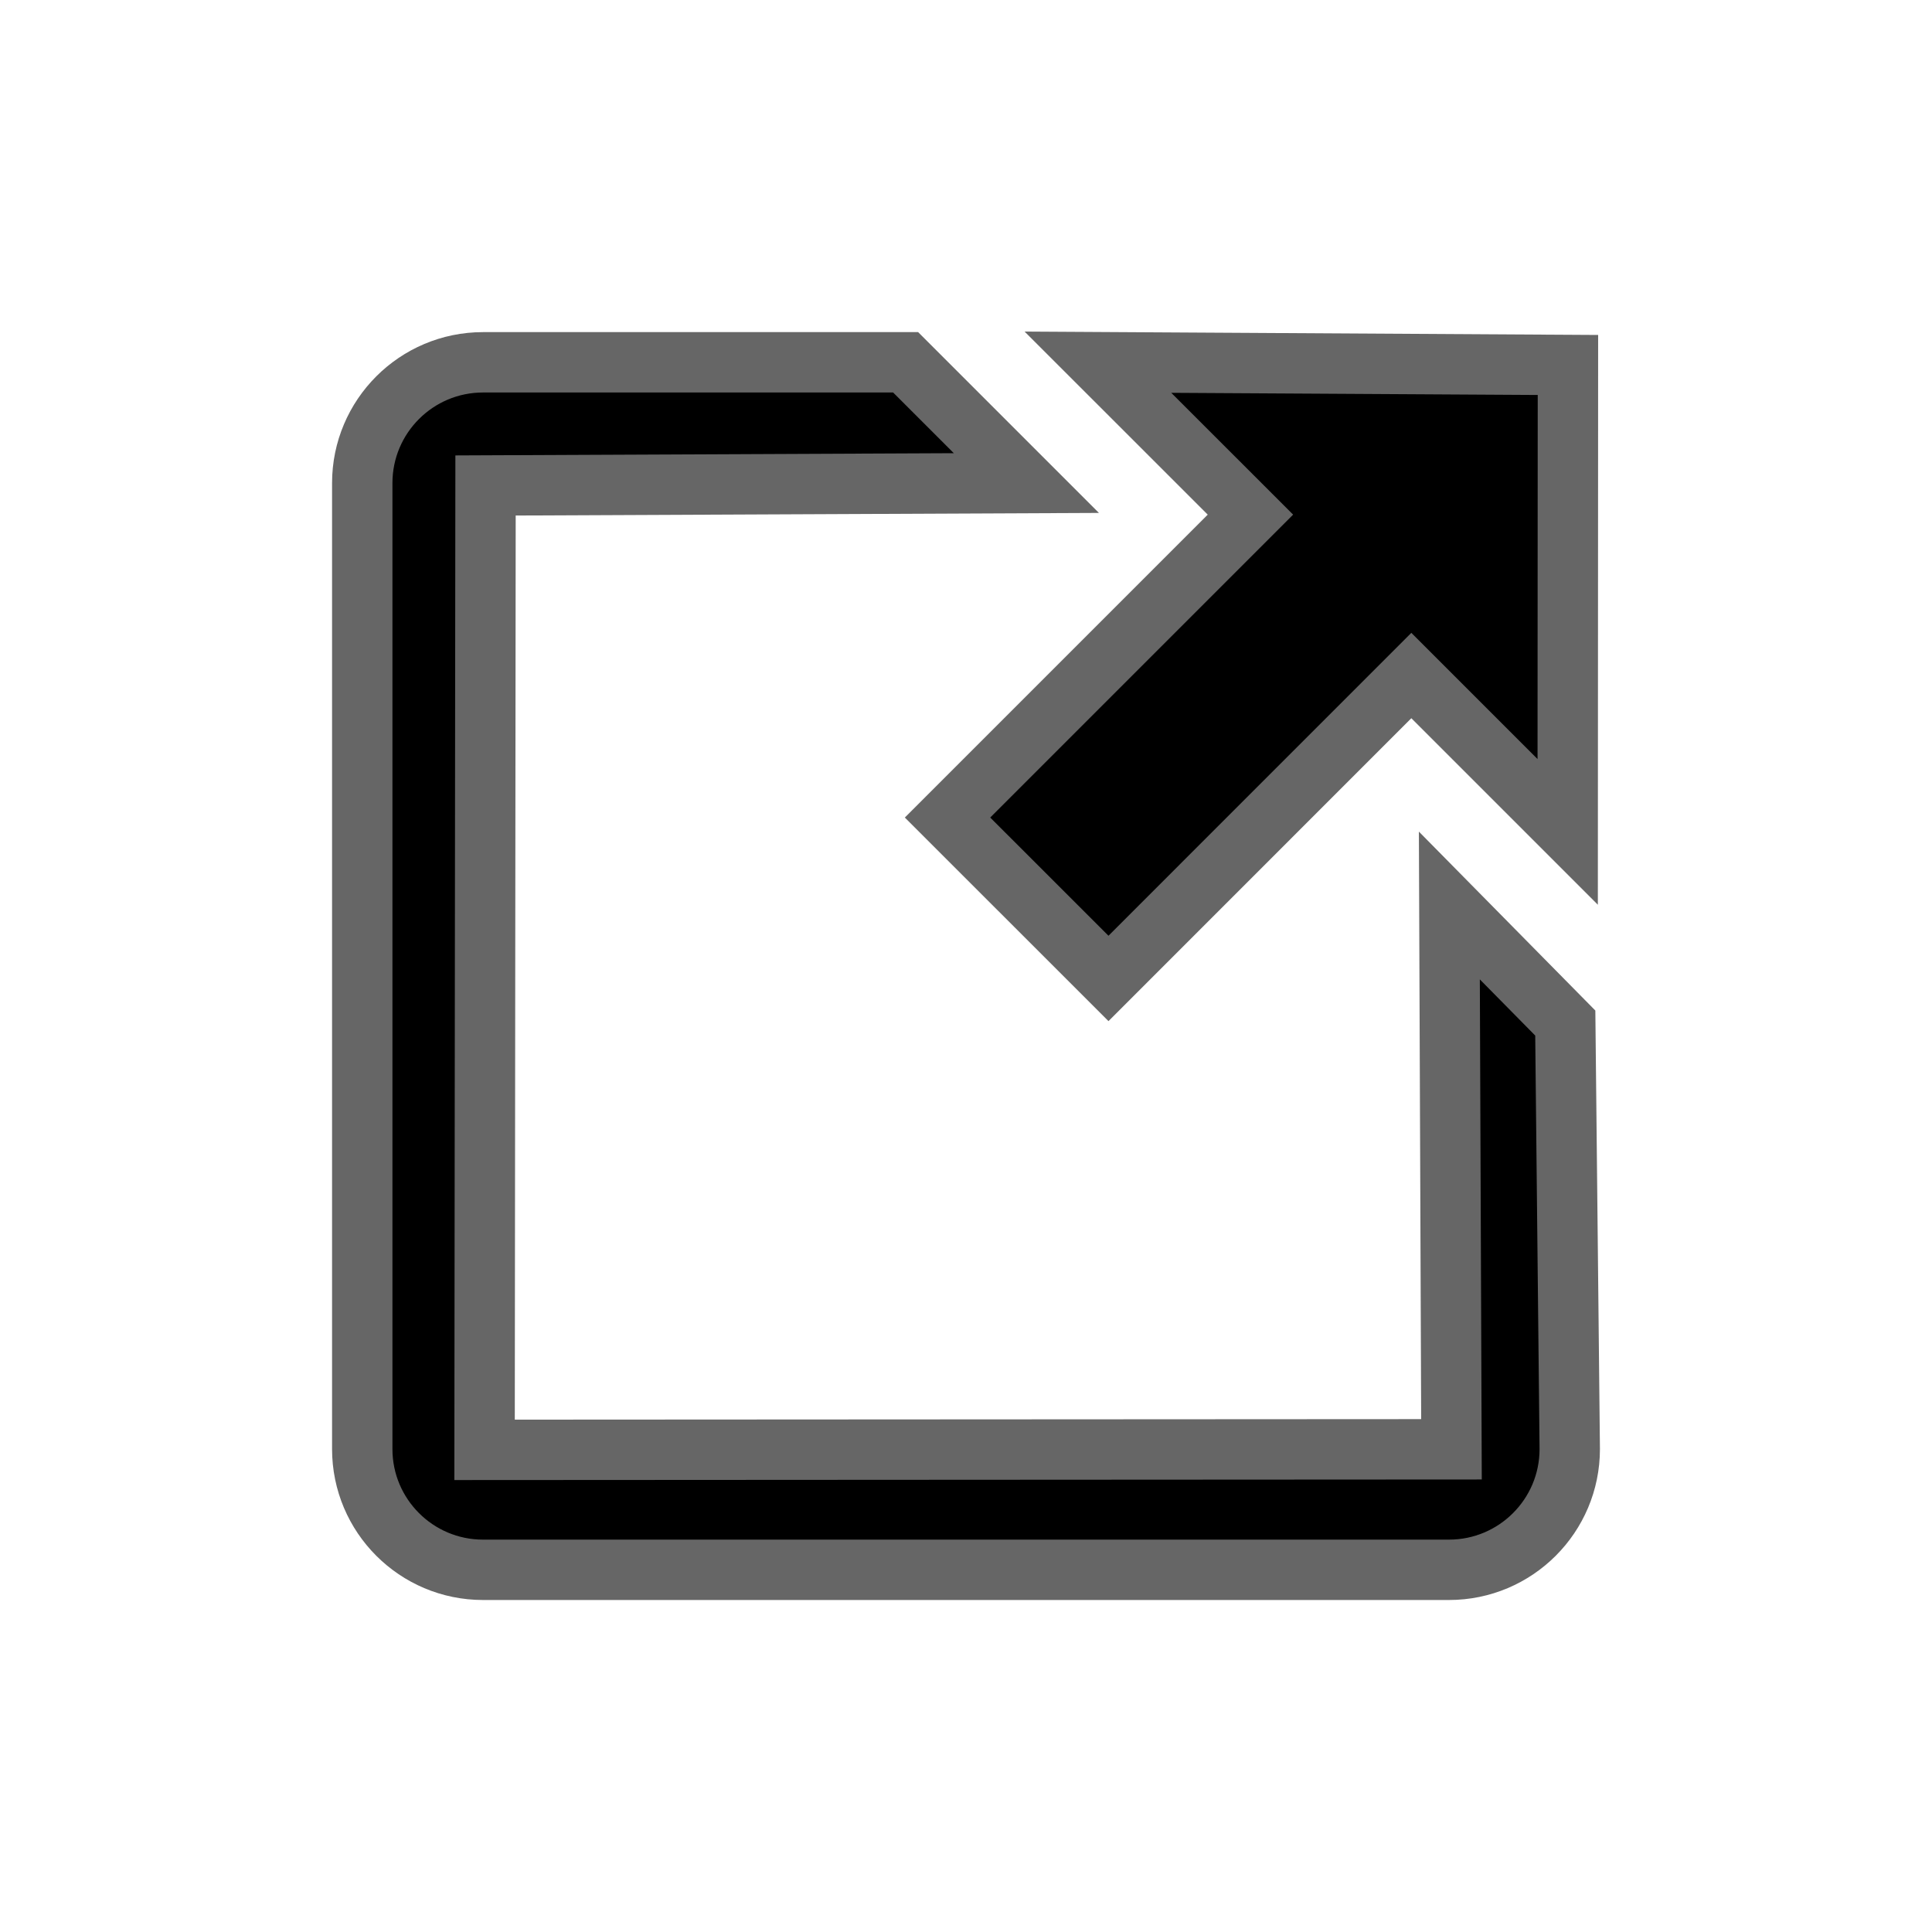 <?xml version="1.0"?>
<svg width="32" height="32" xmlns="http://www.w3.org/2000/svg" xmlns:svg="http://www.w3.org/2000/svg">
 <title>popout</title>
 <g class="layer">
  <title>Layer 1</title>
  <path d="m15.694,13.541l2.666,2.665l5.016,-5.017l2.59,2.59l0.004,-7.734l-7.785,-0.046l2.526,2.525l-5.017,5.017zm10.232,3.404l-1.92,-1.947l0.035,9.007l-16.015,0.009l0.016,-15.973l8.958,-0.04l-2,-2l-7,0c-1.104,0 -2,0.896 -2,2l0,16c0,1.104 0.896,2 2,2l16,0c1.104,0 2,-0.896 2,-2l-0.074,-7.056z" fill="#000000" id="svg_1" stroke="#666666"/>
 </g>
</svg>